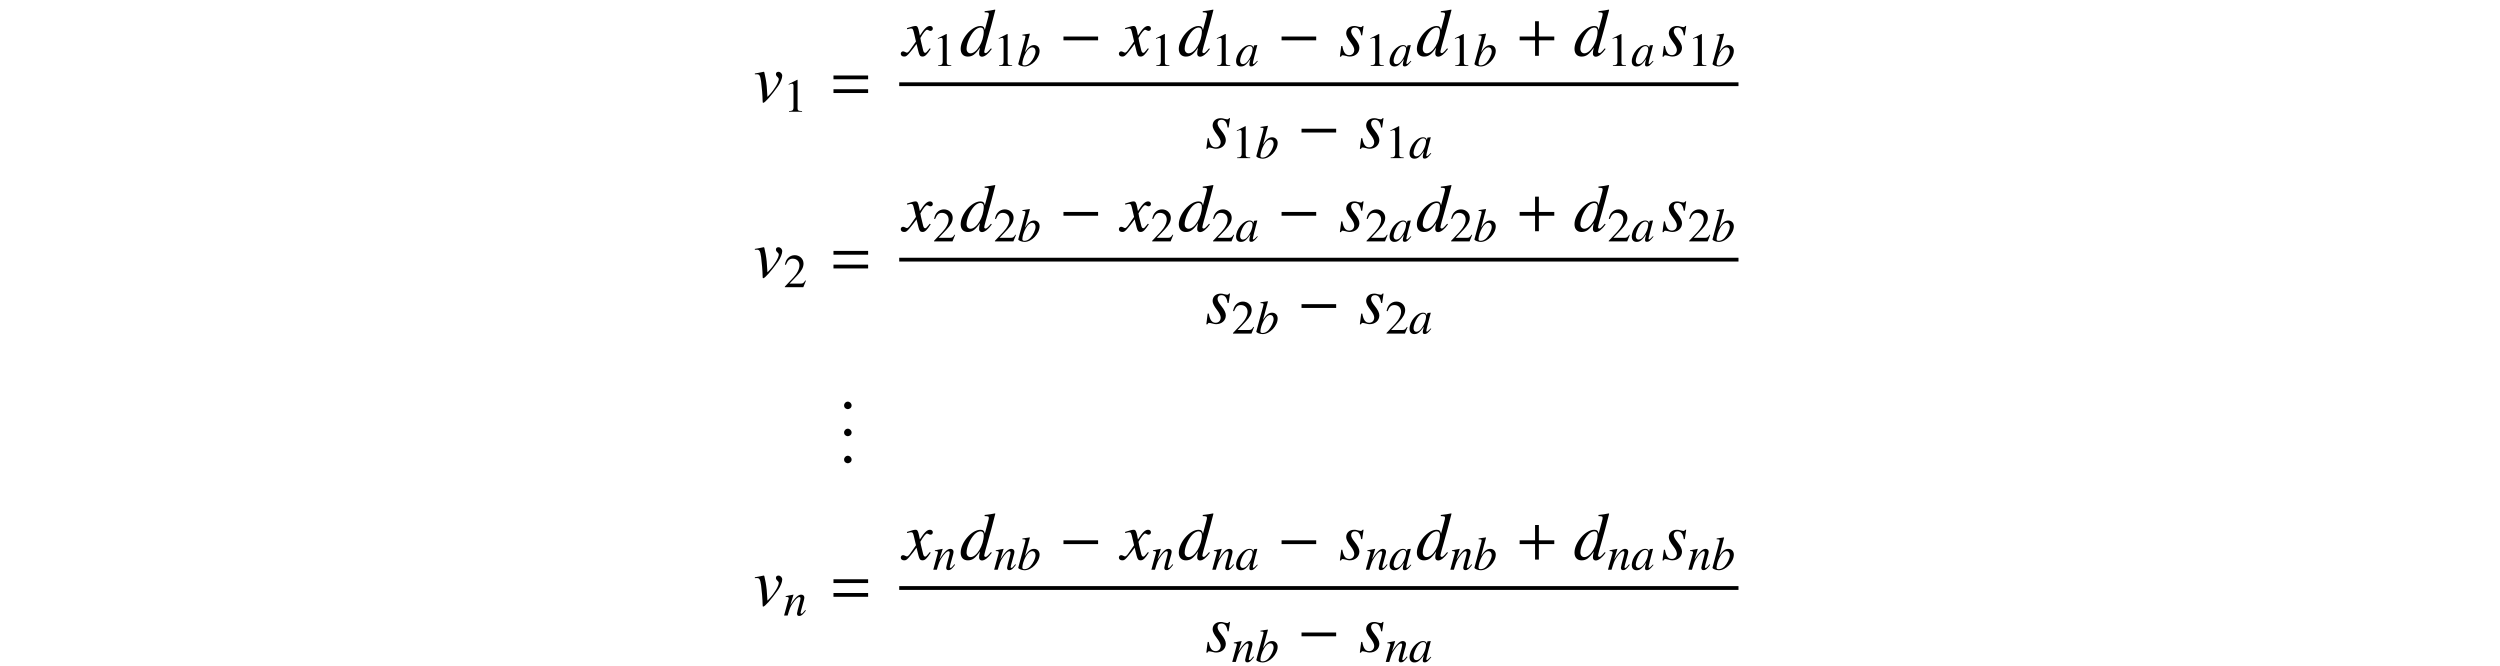 <?xml version='1.0' encoding='UTF-8'?>
<!-- This file was generated by dvisvgm 3.2.2 -->
<svg version='1.1' xmlns='http://www.w3.org/2000/svg' xmlns:xlink='http://www.w3.org/1999/xlink' width='368.204pt' height='98.043pt' viewBox='-.5 -92.562 368.204 98.043'>
<defs>
<use id='g5-0' xlink:href='#g3-0' transform='scale(2)'/>
<path id='g3-0' d='m2.859-1.141v-.279h-2.55v.279h2.55z'/>
<path id='g12-43' d='m4.003-1.597v-.391h-1.59v-1.576h-.391v1.576h-1.59v.391h1.59v1.597h.391v-1.597h1.59z'/>
<path id='g12-61' d='m4.003-2.301v-.391h-3.571v.391h3.571zm0 1.416v-.391h-3.571v.391h3.571z'/>
<use id='g13-49' xlink:href='#g11-49' transform='scale(1.4)'/>
<use id='g13-50' xlink:href='#g11-50' transform='scale(1.4)'/>
<use id='g10-58' xlink:href='#g8-58' transform='scale(1.429)'/>
<use id='g7-97' xlink:href='#g6-97' transform='scale(1.4)'/>
<use id='g7-98' xlink:href='#g6-98' transform='scale(1.4)'/>
<use id='g7-110' xlink:href='#g6-110' transform='scale(1.4)'/>
<use id='g14-43' xlink:href='#g12-43' transform='scale(1.429)'/>
<use id='g14-61' xlink:href='#g12-61' transform='scale(1.429)'/>
<path id='g11-49' d='m1.45-3.367l-.897 .453v.07c.06-.025 .115-.045 .134-.055c.09-.035 .174-.055 .224-.055c.105 0 .149 .075 .149 .234v2.257c0 .164-.04 .279-.12 .324c-.075 .045-.144 .06-.354 .065v.075h1.375v-.075c-.394-.005-.473-.055-.473-.294v-2.989l-.04-.01z'/>
<path id='g11-50' d='m2.366-.682l-.065-.025c-.184 .284-.249 .329-.473 .329h-1.191l.837-.877c.443-.463 .638-.842 .638-1.23c0-.498-.403-.882-.922-.882c-.274 0-.533 .11-.717 .309c-.159 .169-.234 .329-.319 .682l.105 .025c.199-.488 .379-.648 .722-.648c.418 0 .702 .284 .702 .702c0 .389-.229 .852-.648 1.295l-.887 .941v.06h1.943l.274-.682z'/>
<use id='g9-100' xlink:href='#g6-100' transform='scale(2)'/>
<use id='g9-115' xlink:href='#g6-115' transform='scale(2)'/>
<use id='g9-118' xlink:href='#g6-118' transform='scale(2)'/>
<use id='g9-120' xlink:href='#g6-120' transform='scale(2)'/>
<path id='g8-58' d='m1.262-.3c0-.216-.181-.398-.391-.398s-.384 .174-.384 .398c0 .265 .237 .377 .384 .377s.391-.119 .391-.377z'/>
<path id='g6-97' d='m2.311-.548c-.075 .075-.105 .1-.139 .139c-.149 .154-.214 .204-.259 .204c-.04 0-.07-.03-.07-.065c0-.1 .209-.951 .443-1.808c.015-.05 .02-.06 .03-.105l-.035-.015l-.304 .035l-.015 .015l-.055 .239c-.04-.184-.184-.289-.399-.289c-.658 0-1.425 .912-1.425 1.699c0 .349 .189 .553 .508 .553c.349 0 .563-.164 1.001-.782c-.1 .389-.115 .453-.115 .573c0 .144 .06 .204 .199 .204c.199 0 .324-.095 .692-.548l-.06-.05zm-.772-1.539c.169 .01 .279 .13 .279 .304c0 .418-.249 1.006-.593 1.375c-.12 .134-.289 .219-.433 .219c-.174 0-.289-.144-.289-.374c0-.269 .189-.782 .403-1.091c.199-.289 .433-.448 .633-.433z'/>
<path id='g6-98' d='m.548-3.203c.294 .01 .324 .025 .324 .134c0 .045-.015 .105-.045 .214c-.01 .035-.02 .07-.025 .095l-.01 .035l-.677 2.496v.02c0 .115 .384 .264 .663 .264c.752 0 1.579-.872 1.579-1.654c0-.349-.244-.598-.578-.598c-.349 0-.608 .204-.961 .752c.259-.946 .294-1.081 .518-1.933l-.025-.025c-.249 .045-.428 .075-.762 .115v.085zm1.036 1.25c.214 0 .349 .164 .349 .428c0 .329-.254 .862-.548 1.171c-.184 .189-.399 .294-.613 .294c-.154 0-.229-.055-.229-.169c0-.299 .149-.782 .359-1.151c.219-.384 .443-.573 .682-.573z'/>
<path id='g6-100' d='m2.306-.553c-.269 .309-.324 .354-.408 .354c-.05 0-.09-.045-.09-.1c0-.07 .159-.677 .324-1.225c.134-.458 .239-.857 .493-1.853l-.025-.025c-.264 .055-.443 .085-.762 .115v.085c.274 .01 .309 .025 .309 .13c0 .065-.005 .095-.075 .349l-.219 .817c-.04-.209-.13-.289-.324-.289c-.648 0-1.455 .936-1.455 1.684c0 .354 .199 .568 .523 .568c.339 0 .558-.159 .897-.658c-.055 .254-.065 .329-.065 .443c0 .134 .085 .224 .209 .224c.209 0 .468-.204 .727-.568l-.06-.05zm-.757-1.529c.149 .01 .224 .105 .224 .284c0 .757-.518 1.614-.976 1.614c-.169 0-.289-.134-.289-.329c0-.413 .249-.991 .578-1.34c.139-.144 .324-.239 .463-.229z'/>
<path id='g6-110' d='m2.291-.583l-.105 .13c-.144 .184-.234 .264-.304 .264c-.04 0-.08-.04-.08-.08c0-.035 0-.035 .07-.314l.284-1.026c.025-.105 .045-.214 .045-.284c0-.179-.134-.304-.329-.304c-.319 0-.633 .299-1.146 1.096l.334-1.086l-.015-.01c-.269 .055-.374 .075-.807 .154v.08c.254 .005 .319 .035 .319 .134c0 .03-.005 .06-.01 .085l-.478 1.743h.374c.234-.787 .279-.897 .498-1.235c.299-.458 .553-.707 .737-.707c.075 0 .12 .055 .12 .144c0 .06-.03 .224-.07 .379l-.219 .822c-.065 .254-.08 .324-.08 .374c0 .189 .07 .269 .234 .269c.224 0 .354-.105 .697-.563l-.07-.065z'/>
<path id='g6-115' d='m.179-.727l-.1 .792h.08c.04-.08 .07-.105 .12-.105c.055 0 .144 .02 .244 .045c.11 .035 .194 .05 .274 .05c.418 0 .717-.269 .717-.648c0-.189-.105-.408-.339-.697c-.189-.234-.269-.389-.269-.523c0-.164 .105-.269 .279-.269c.259 0 .408 .184 .458 .573h.08l.1-.692h-.07c-.04 .07-.08 .09-.149 .09c-.035 0-.085-.01-.179-.035c-.125-.04-.199-.05-.279-.05c-.364 0-.603 .214-.603 .548c0 .159 .105 .374 .314 .643c.194 .254 .279 .428 .279 .573c0 .224-.149 .384-.369 .384c-.274 0-.428-.204-.508-.677h-.08z'/>
<path id='g6-118' d='m.105-2.007c.055-.005 .095-.005 .149-.005c.194 0 .244 .085 .314 .543c.05 .344 .11 1.096 .11 1.385c0 .139 .01 .174 .045 .174c.125 0 .588-.528 1.096-1.235c.174-.249 .304-.573 .304-.757c0-.159-.13-.294-.279-.294c-.11 0-.184 .065-.184 .169c0 .08 .03 .139 .12 .219c.065 .06 .09 .1 .09 .149c0 .229-.329 .782-.682 1.151l-.154 .159c-.035-.702-.065-.961-.13-1.33c-.1-.508-.1-.518-.144-.518c-.025 0-.06 .005-.1 .02c-.09 .025-.364 .075-.553 .105v.065z'/>
<path id='g6-120' d='m2.002-.553c-.04 .045-.065 .075-.11 .134c-.115 .149-.174 .199-.229 .199c-.075 0-.12-.065-.154-.204c-.01-.04-.015-.07-.02-.085c-.125-.503-.179-.732-.179-.807c.219-.384 .399-.603 .488-.603c.03 0 .07 .015 .12 .04c.06 .035 .095 .045 .134 .045c.105 0 .174-.075 .174-.179s-.085-.184-.204-.184c-.219 0-.408 .179-.752 .712l-.055-.274c-.07-.339-.125-.438-.259-.438c-.11 0-.279 .045-.583 .144l-.055 .02l.02 .075c.189-.045 .234-.055 .279-.055c.125 0 .154 .045 .224 .344l.144 .613l-.408 .583c-.1 .149-.199 .239-.254 .239c-.03 0-.08-.015-.13-.045c-.065-.035-.12-.05-.159-.05c-.095 0-.169 .075-.169 .174c0 .13 .1 .209 .249 .209c.154 0 .214-.045 .463-.349c.134-.159 .239-.294 .448-.583l.149 .598c.065 .254 .13 .334 .289 .334c.189 0 .319-.12 .608-.568l-.07-.04z'/>
</defs>
<g id='page18'>
<g fill='currentColor'>
<use x='110.462' y='-77.596' xlink:href='#g9-118'/>
<use x='114.885' y='-76.102' xlink:href='#g13-49'/>
<use x='121.638' y='-77.596' xlink:href='#g14-61'/>
<use x='132.435' y='-84.341' xlink:href='#g9-120'/>
<use x='136.858' y='-82.847' xlink:href='#g13-49'/>
<use x='140.843' y='-84.341' xlink:href='#g9-100'/>
<use x='145.825' y='-82.847' xlink:href='#g13-49'/>
<use x='149.312' y='-82.847' xlink:href='#g7-98'/>
<use x='155.511' y='-84.341' xlink:href='#g5-0'/>
<use x='164.559' y='-84.341' xlink:href='#g9-120'/>
<use x='168.982' y='-82.847' xlink:href='#g13-49'/>
<use x='172.967' y='-84.341' xlink:href='#g9-100'/>
<use x='177.949' y='-82.847' xlink:href='#g13-49'/>
<use x='181.436' y='-82.847' xlink:href='#g7-97'/>
<use x='187.634' y='-84.341' xlink:href='#g5-0'/>
<use x='196.683' y='-84.341' xlink:href='#g9-115'/>
<use x='200.558' y='-82.847' xlink:href='#g13-49'/>
<use x='204.045' y='-82.847' xlink:href='#g7-97'/>
<use x='208.03' y='-84.341' xlink:href='#g9-100'/>
<use x='213.011' y='-82.847' xlink:href='#g13-49'/>
<use x='216.498' y='-82.847' xlink:href='#g7-98'/>
<use x='222.697' y='-84.341' xlink:href='#g14-43'/>
<use x='231.247' y='-84.341' xlink:href='#g9-100'/>
<use x='236.229' y='-82.847' xlink:href='#g13-49'/>
<use x='239.716' y='-82.847' xlink:href='#g7-97'/>
<use x='244.199' y='-84.341' xlink:href='#g9-115'/>
<use x='248.074' y='-82.847' xlink:href='#g13-49'/>
<use x='251.561' y='-82.847' xlink:href='#g7-98'/>
<rect x='131.937' y='-80.436' height='.558' width='123.609'/>
<use x='177.012' y='-70.762' xlink:href='#g9-115'/>
<use x='180.888' y='-69.268' xlink:href='#g13-49'/>
<use x='184.375' y='-69.268' xlink:href='#g7-98'/>
<use x='190.573' y='-70.762' xlink:href='#g5-0'/>
<use x='199.622' y='-70.762' xlink:href='#g9-115'/>
<use x='203.497' y='-69.268' xlink:href='#g13-49'/>
<use x='206.984' y='-69.268' xlink:href='#g7-97'/>
<use x='110.462' y='-51.761' xlink:href='#g9-118'/>
<use x='114.885' y='-50.266' xlink:href='#g13-50'/>
<use x='121.638' y='-51.761' xlink:href='#g14-61'/>
<use x='132.435' y='-58.506' xlink:href='#g9-120'/>
<use x='136.858' y='-57.011' xlink:href='#g13-50'/>
<use x='140.843' y='-58.506' xlink:href='#g9-100'/>
<use x='145.825' y='-57.011' xlink:href='#g13-50'/>
<use x='149.312' y='-57.011' xlink:href='#g7-98'/>
<use x='155.511' y='-58.506' xlink:href='#g5-0'/>
<use x='164.559' y='-58.506' xlink:href='#g9-120'/>
<use x='168.982' y='-57.011' xlink:href='#g13-50'/>
<use x='172.967' y='-58.506' xlink:href='#g9-100'/>
<use x='177.949' y='-57.011' xlink:href='#g13-50'/>
<use x='181.436' y='-57.011' xlink:href='#g7-97'/>
<use x='187.634' y='-58.506' xlink:href='#g5-0'/>
<use x='196.683' y='-58.506' xlink:href='#g9-115'/>
<use x='200.558' y='-57.011' xlink:href='#g13-50'/>
<use x='204.045' y='-57.011' xlink:href='#g7-97'/>
<use x='208.03' y='-58.506' xlink:href='#g9-100'/>
<use x='213.011' y='-57.011' xlink:href='#g13-50'/>
<use x='216.498' y='-57.011' xlink:href='#g7-98'/>
<use x='222.697' y='-58.506' xlink:href='#g14-43'/>
<use x='231.247' y='-58.506' xlink:href='#g9-100'/>
<use x='236.229' y='-57.011' xlink:href='#g13-50'/>
<use x='239.716' y='-57.011' xlink:href='#g7-97'/>
<use x='244.199' y='-58.506' xlink:href='#g9-115'/>
<use x='248.074' y='-57.011' xlink:href='#g13-50'/>
<use x='251.561' y='-57.011' xlink:href='#g7-98'/>
<rect x='131.937' y='-54.6' height='.558' width='123.609'/>
<use x='177.012' y='-44.926' xlink:href='#g9-115'/>
<use x='180.888' y='-43.432' xlink:href='#g13-50'/>
<use x='184.375' y='-43.432' xlink:href='#g7-98'/>
<use x='190.573' y='-44.926' xlink:href='#g5-0'/>
<use x='199.622' y='-44.926' xlink:href='#g9-115'/>
<use x='203.497' y='-43.432' xlink:href='#g13-50'/>
<use x='206.984' y='-43.432' xlink:href='#g7-97'/>
<use x='123.122' y='-32.411' xlink:href='#g10-58'/>
<use x='123.122' y='-28.426' xlink:href='#g10-58'/>
<use x='123.122' y='-24.441' xlink:href='#g10-58'/>
<use x='110.462' y='-3.4' xlink:href='#g9-118'/>
<use x='114.885' y='-1.905' xlink:href='#g7-110'/>
<use x='121.638' y='-3.4' xlink:href='#g14-61'/>
<use x='132.435' y='-10.144' xlink:href='#g9-120'/>
<use x='136.858' y='-8.65' xlink:href='#g7-110'/>
<use x='140.843' y='-10.144' xlink:href='#g9-100'/>
<use x='145.825' y='-8.65' xlink:href='#g7-110'/>
<use x='149.312' y='-8.65' xlink:href='#g7-98'/>
<use x='155.511' y='-10.144' xlink:href='#g5-0'/>
<use x='164.559' y='-10.144' xlink:href='#g9-120'/>
<use x='168.982' y='-8.65' xlink:href='#g7-110'/>
<use x='172.967' y='-10.144' xlink:href='#g9-100'/>
<use x='177.949' y='-8.65' xlink:href='#g7-110'/>
<use x='181.436' y='-8.65' xlink:href='#g7-97'/>
<use x='187.634' y='-10.144' xlink:href='#g5-0'/>
<use x='196.683' y='-10.144' xlink:href='#g9-115'/>
<use x='200.558' y='-8.65' xlink:href='#g7-110'/>
<use x='204.045' y='-8.65' xlink:href='#g7-97'/>
<use x='208.03' y='-10.144' xlink:href='#g9-100'/>
<use x='213.011' y='-8.65' xlink:href='#g7-110'/>
<use x='216.498' y='-8.65' xlink:href='#g7-98'/>
<use x='222.697' y='-10.144' xlink:href='#g14-43'/>
<use x='231.247' y='-10.144' xlink:href='#g9-100'/>
<use x='236.229' y='-8.65' xlink:href='#g7-110'/>
<use x='239.716' y='-8.65' xlink:href='#g7-97'/>
<use x='244.199' y='-10.144' xlink:href='#g9-115'/>
<use x='248.074' y='-8.65' xlink:href='#g7-110'/>
<use x='251.561' y='-8.65' xlink:href='#g7-98'/>
<rect x='131.937' y='-6.239' height='.558' width='123.609'/>
<use x='177.012' y='3.435' xlink:href='#g9-115'/>
<use x='180.888' y='4.929' xlink:href='#g7-110'/>
<use x='184.375' y='4.929' xlink:href='#g7-98'/>
<use x='190.573' y='3.435' xlink:href='#g5-0'/>
<use x='199.622' y='3.435' xlink:href='#g9-115'/>
<use x='203.497' y='4.929' xlink:href='#g7-110'/>
<use x='206.984' y='4.929' xlink:href='#g7-97'/>
</g>
</g>
</svg>